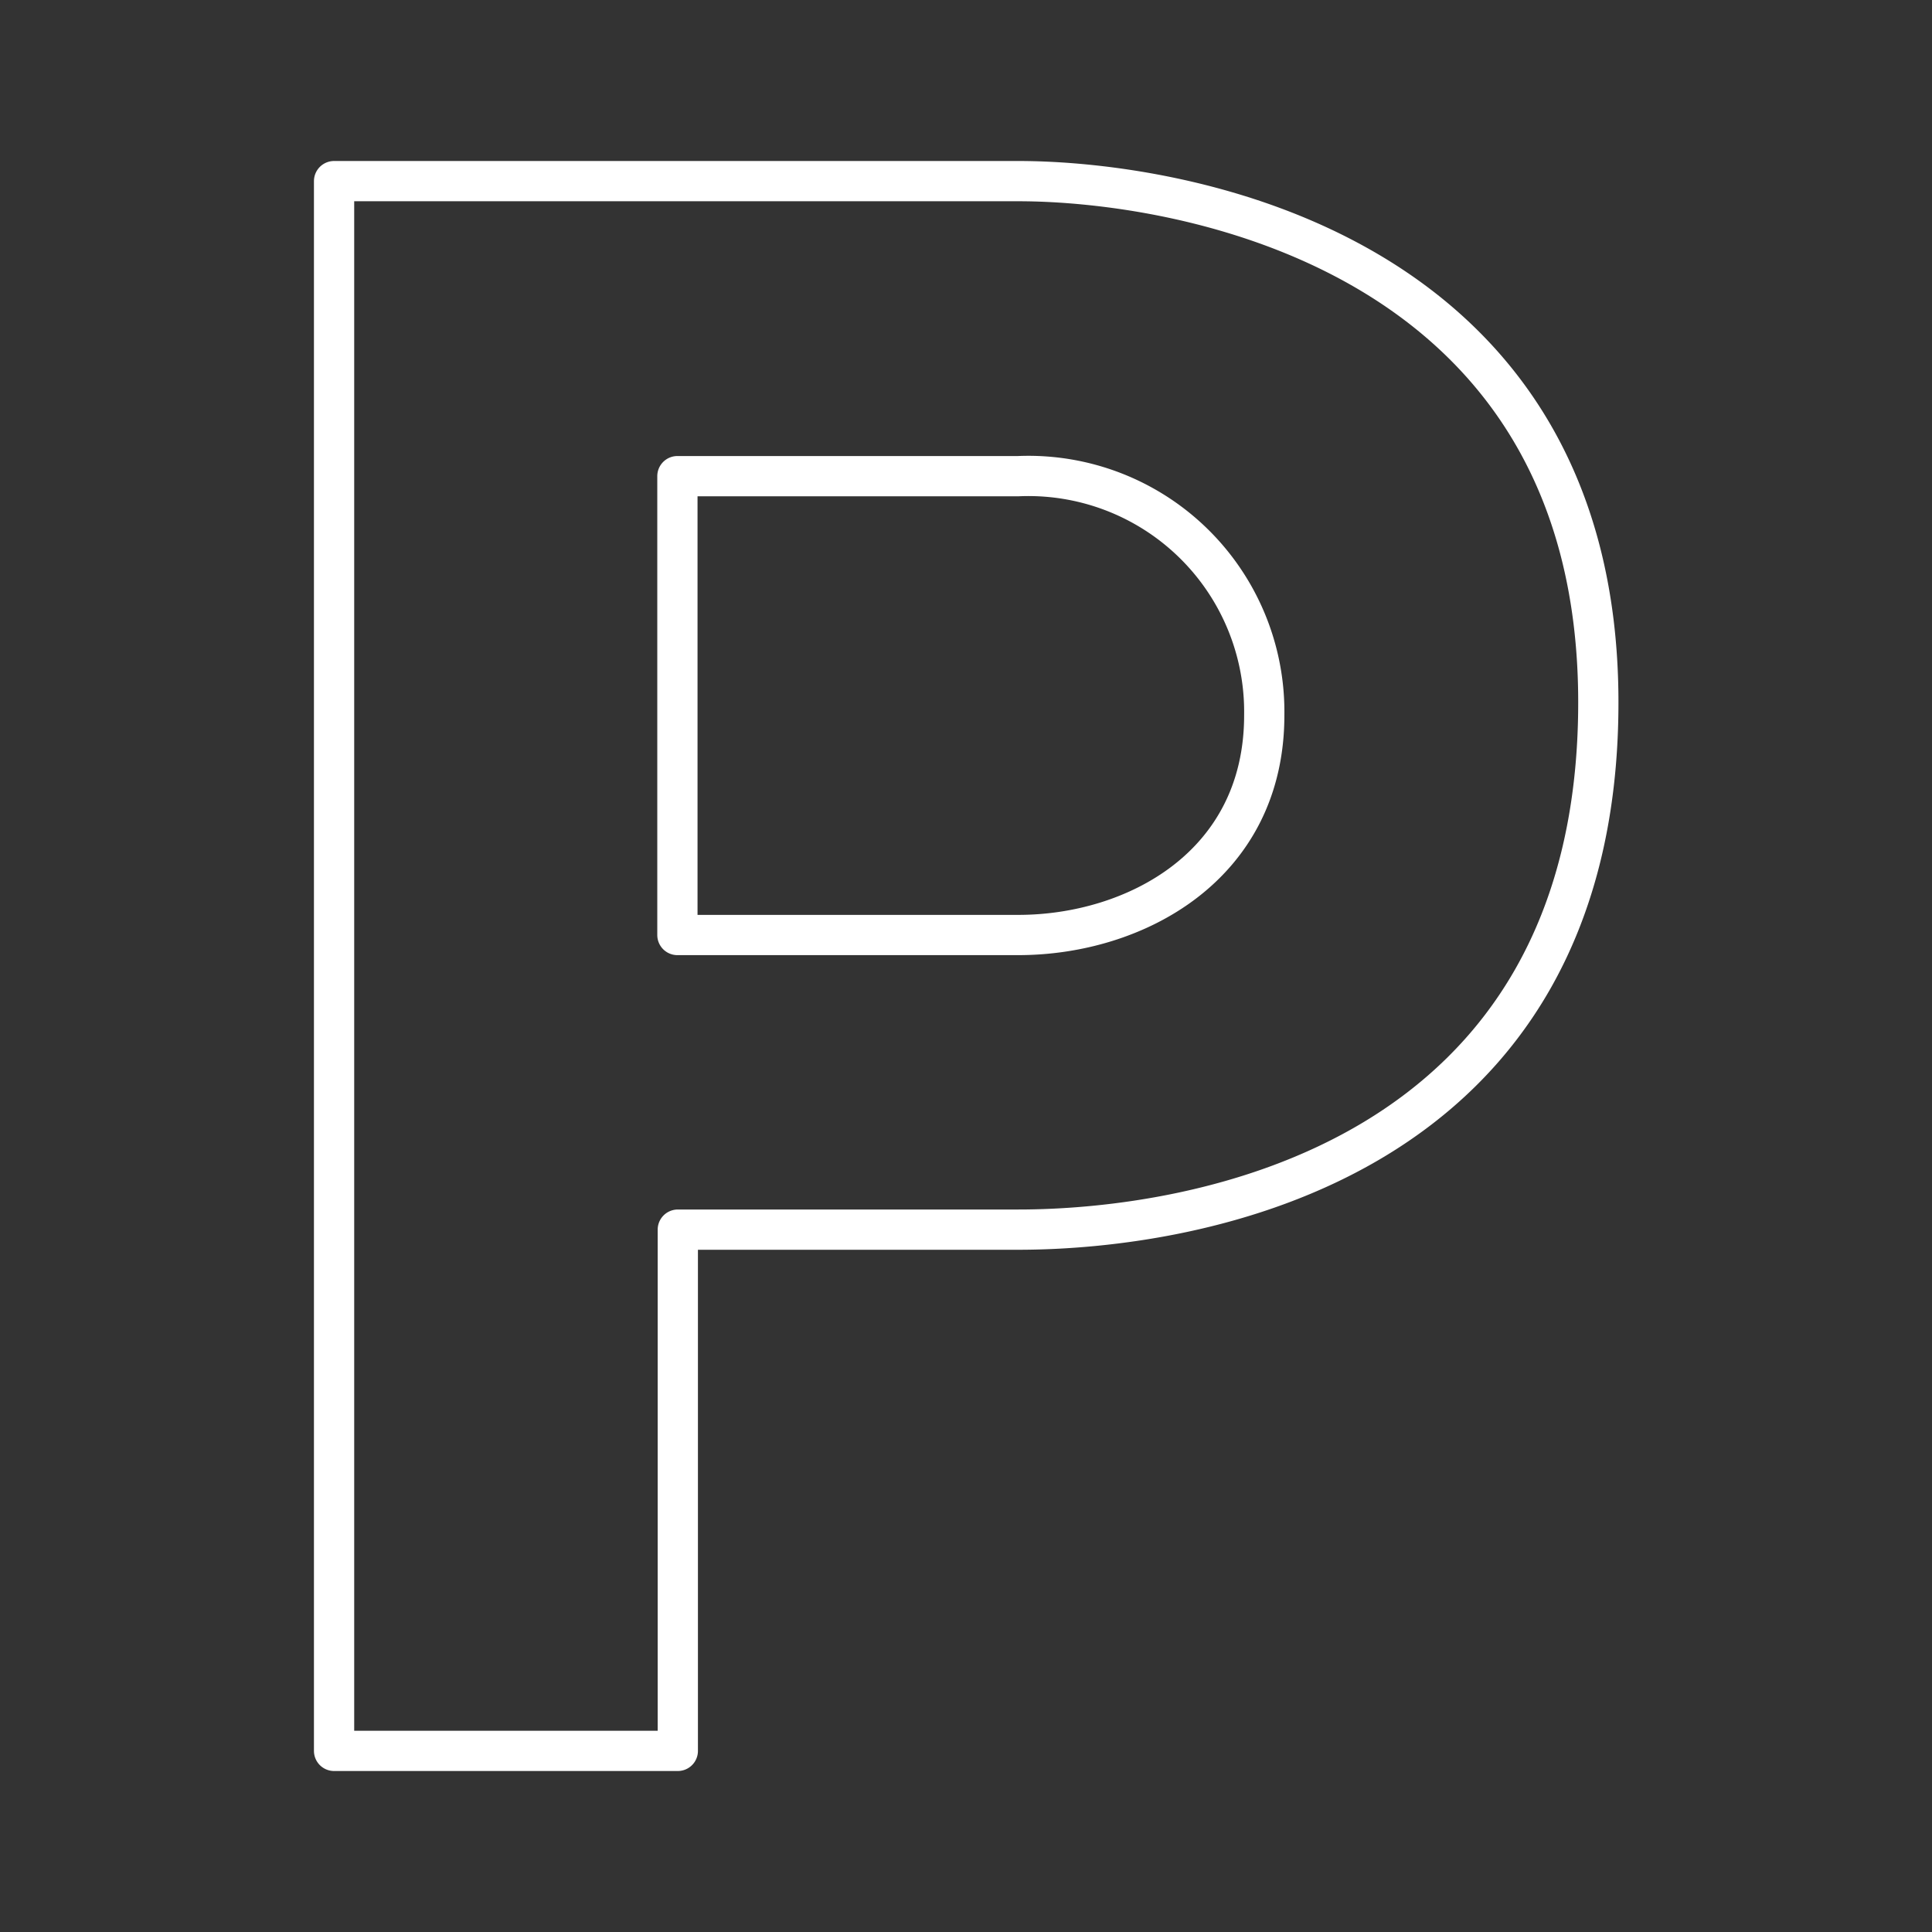 <svg id="Layer_2" data-name="Layer 2" xmlns="http://www.w3.org/2000/svg" viewBox="0 0 48 48"><rect x="0" y="0" width="48" height="48" fill="#333333" stroke="none"/><defs><style>.cls-1{fill:none;stroke:#fff;stroke-linecap:round;stroke-linejoin:round;}</style></defs><path class="cls-1" d="M25.3,4.5h-17v39h8.54V30.55H25.3c4.36,0,14.41-1.62,14.41-13.1C39.71,6.2,29.29,4.5,25.3,4.5Zm0,18.73H16.83V11.83H25.3a5.86,5.86,0,0,1,6.11,5.94C31.41,21.52,28.19,23.23,25.3,23.23Z"/></svg>